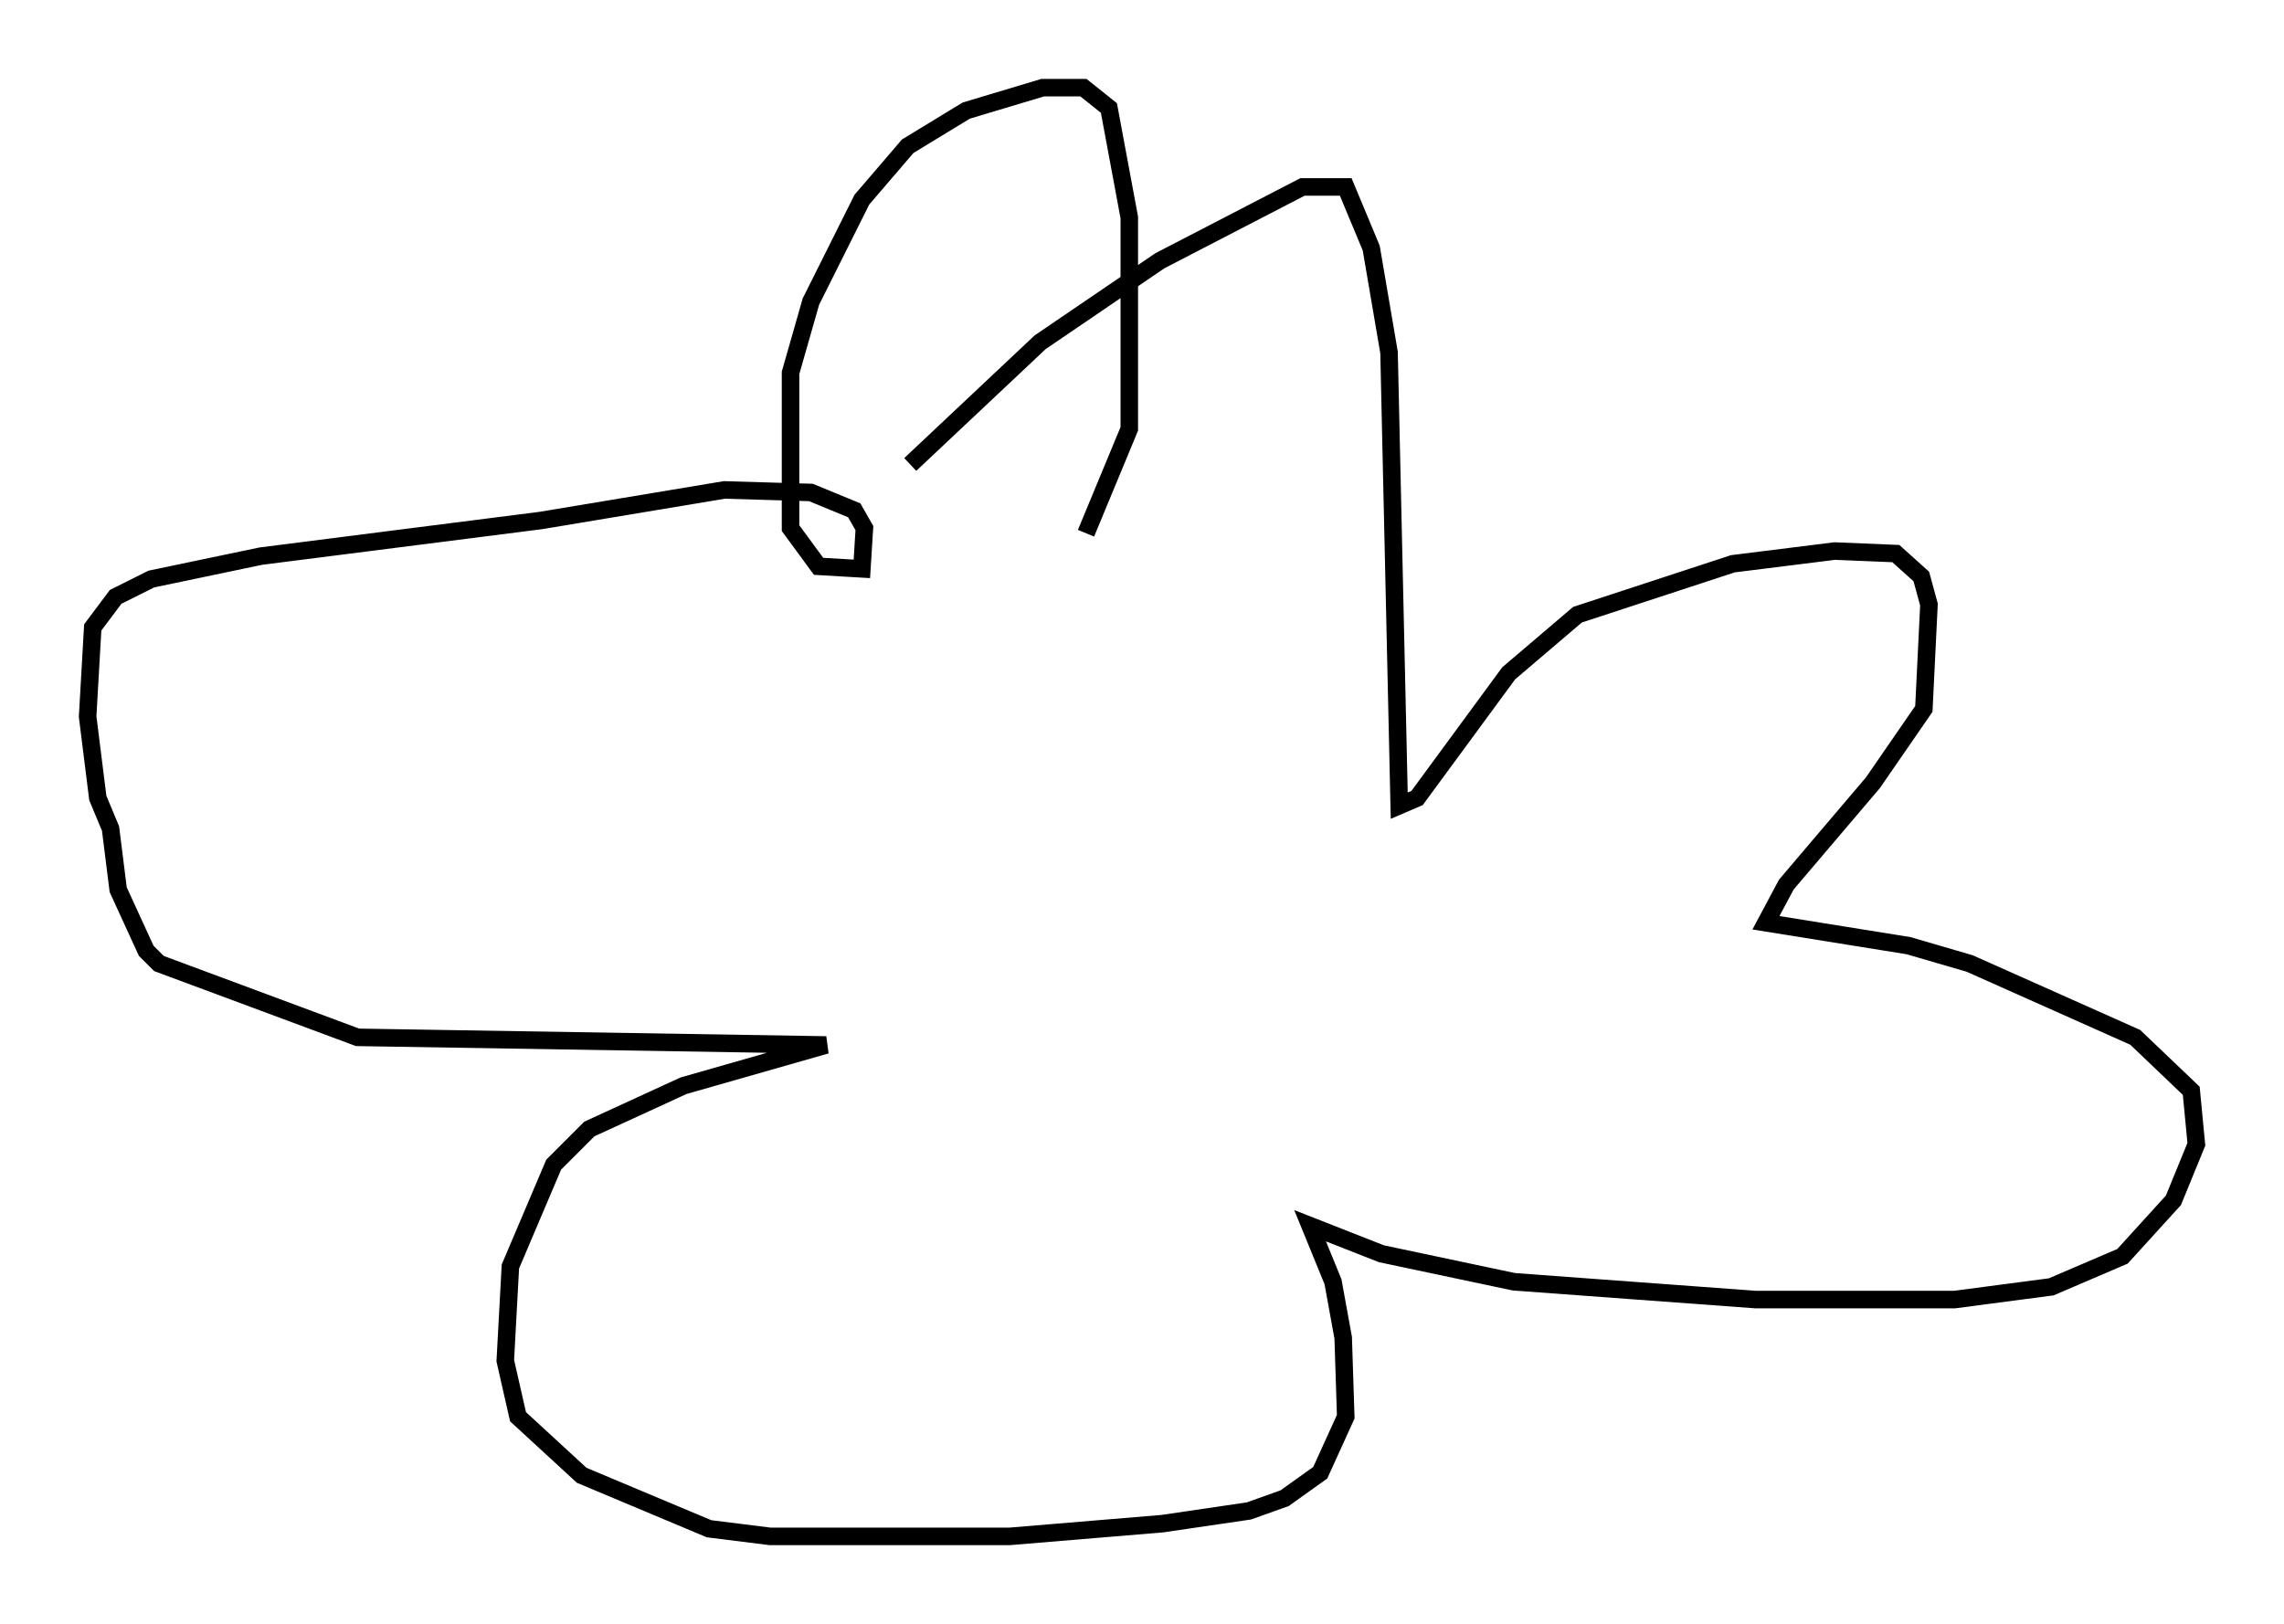 <?xml version="1.0" encoding="utf-8" ?>
<svg baseProfile="full" height="92.648" version="1.1" width="130.268" xmlns="http://www.w3.org/2000/svg" xmlns:ev="http://www.w3.org/2001/xml-events" xmlns:xlink="http://www.w3.org/1999/xlink"><defs /><rect fill="white" height="92.648" width="130.268" x="0" y="0" /><path d="M51.916, 27.078 m0.0, -0.581 l7.408, -6.972 6.827, -4.648 l8.134, -4.212 2.469, 0.0 l1.453, 3.486 1.017, 5.955 l0.581, 25.855 1.017, -0.436 l5.229, -7.117 3.922, -3.341 l8.86, -2.905 5.81, -0.726 l3.486, 0.145 1.453, 1.307 l0.436, 1.598 -0.291, 5.955 l-2.905, 4.212 -4.939, 5.81 l-1.162, 2.179 8.134, 1.307 l3.486, 1.017 9.441, 4.212 l3.196, 3.05 0.291, 3.05 l-1.307, 3.196 -2.905, 3.196 l-4.067, 1.743 -5.52, 0.726 l-11.33, 0.0 -13.799, -1.017 l-7.553, -1.598 -4.067, -1.598 l1.307, 3.196 0.581, 3.196 l0.145, 4.503 -1.453, 3.196 l-2.034, 1.453 -2.034, 0.726 l-4.939, 0.726 -8.715, 0.726 l-13.654, 0.0 -3.486, -0.436 l-7.263, -3.05 -3.631, -3.341 l-0.726, -3.196 0.291, -5.374 l2.469, -5.81 2.034, -2.034 l5.374, -2.469 8.134, -2.324 l-26.726, -0.436 -11.33, -4.212 l-0.726, -0.726 -1.598, -3.486 l-0.436, -3.486 -0.726, -1.743 l-0.581, -4.648 0.291, -5.084 l1.307, -1.743 2.034, -1.017 l6.246, -1.307 15.978, -2.034 l10.458, -1.743 4.939, 0.145 l2.469, 1.017 0.581, 1.017 l-0.145, 2.324 -2.469, -0.145 l-1.598, -2.179 0.0, -8.86 l1.162, -4.067 2.905, -5.81 l2.615, -3.05 3.341, -2.034 l4.358, -1.307 2.324, 0.0 l1.453, 1.162 1.162, 6.246 l0.0, 12.056 -2.469, 5.955 " fill="none" stroke="black" stroke-width="1" /></svg>